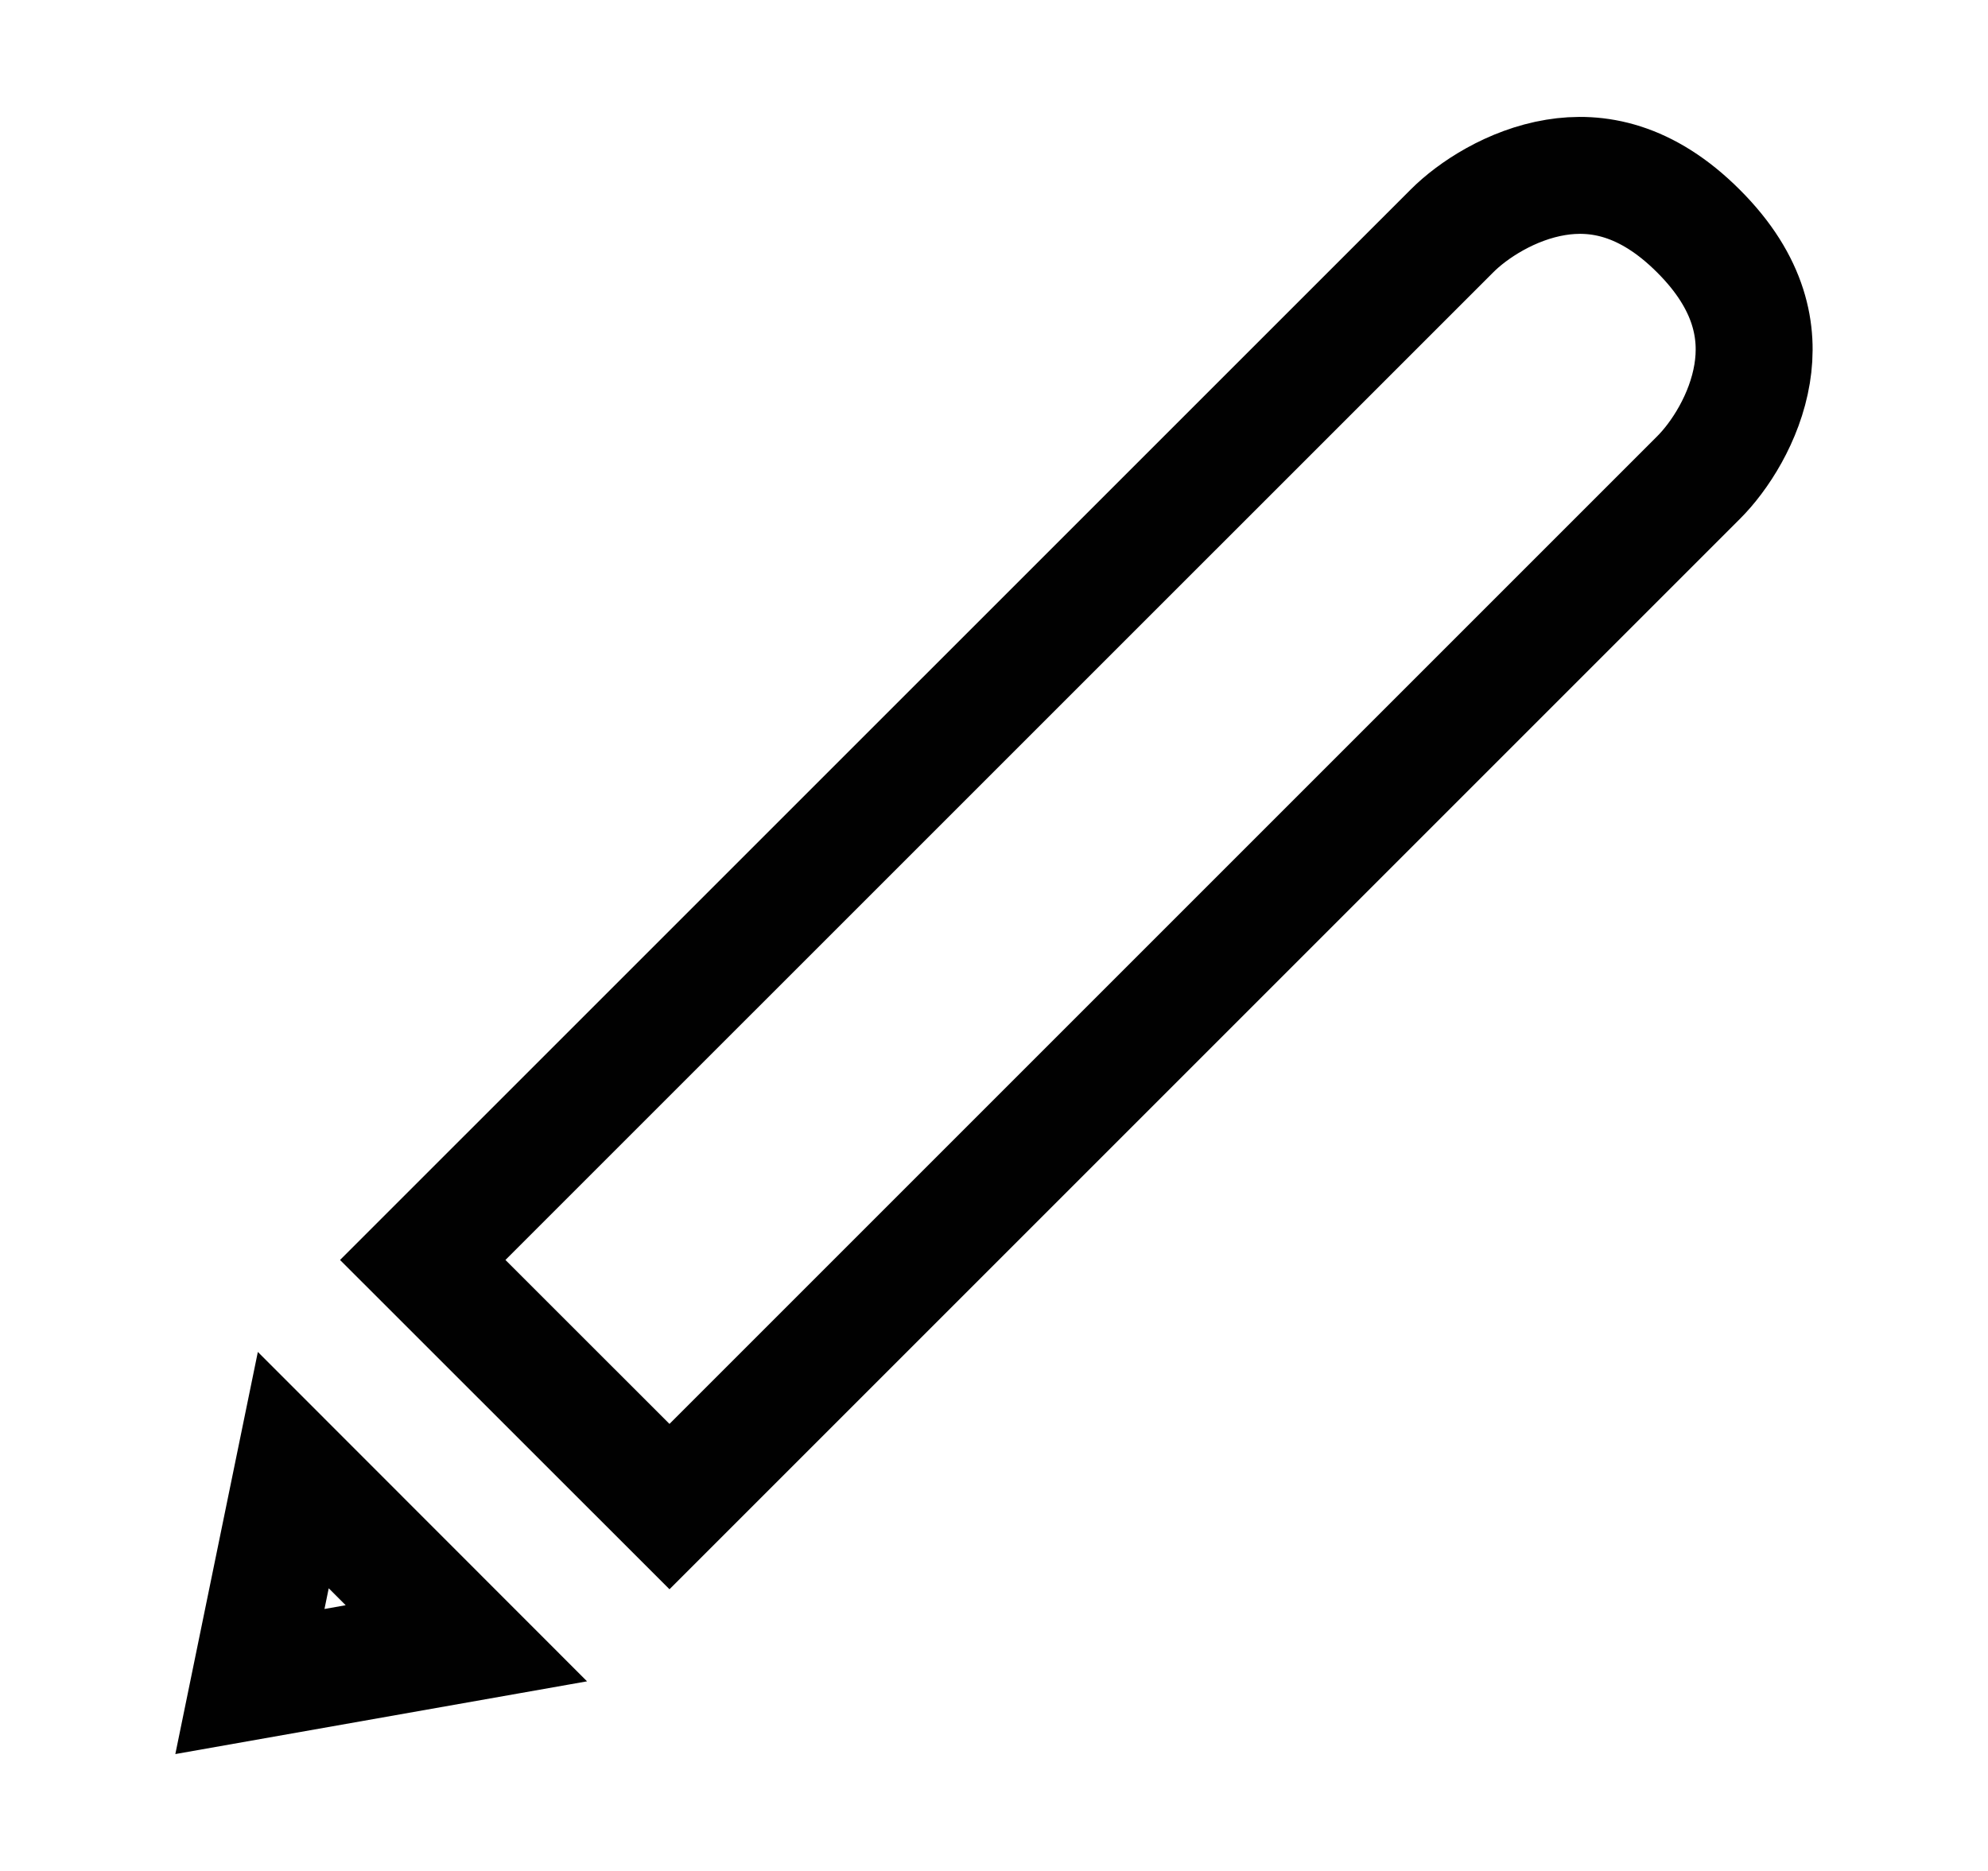 <svg width="17" height="16" viewBox="0 0 17 16" fill="none" xmlns="http://www.w3.org/2000/svg">
<path d="M14.524 4.085L5.725 12.884L3.615 10.775L12.415 1.976C12.593 1.797 12.925 1.579 13.304 1.517C13.652 1.46 14.076 1.528 14.524 1.976C14.973 2.424 15.04 2.848 14.983 3.196C14.921 3.575 14.703 3.907 14.524 4.085ZM2.137 14.38L2.508 12.572L3.988 14.053L2.137 14.38Z" stroke="#010101"/>
</svg>

